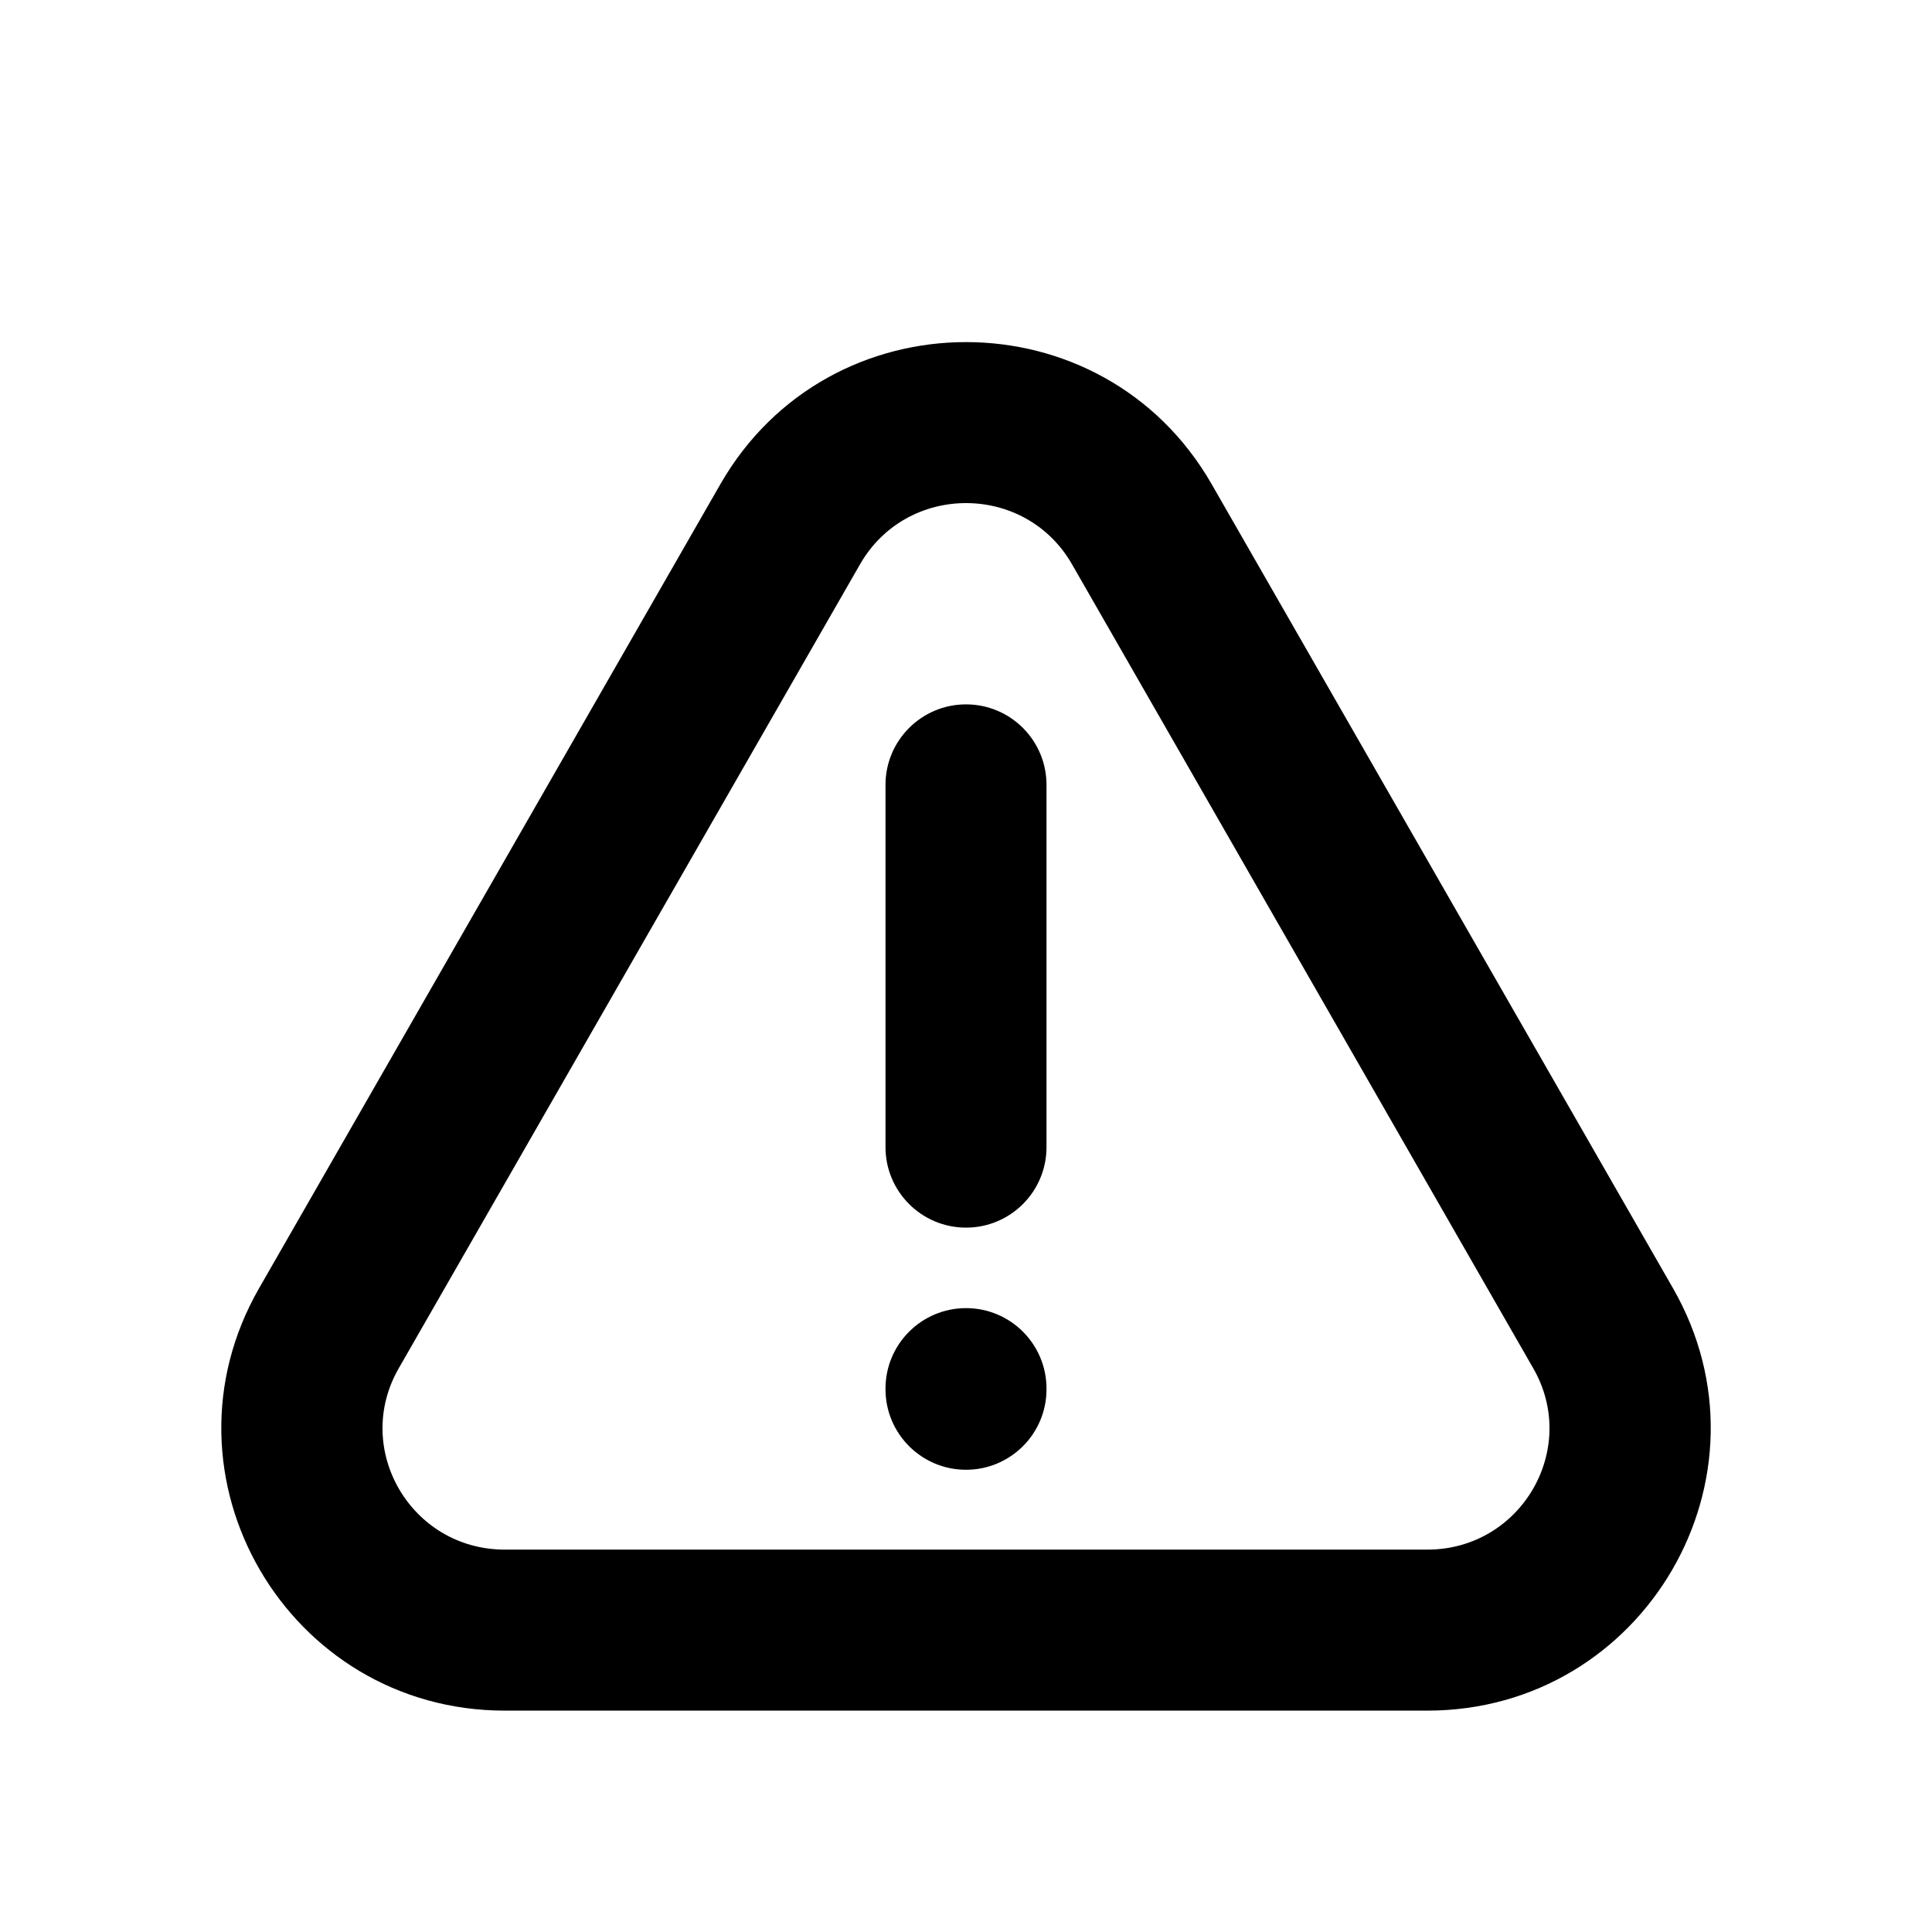 <svg viewBox="0 0 24 24" version="1.1"
    xmlns="http://www.w3.org/2000/svg"
    xmlns:xlink="http://www.w3.org/1999/xlink" aria-hidden="true">
    <title>Disruption</title>
    <path d="M15.052,6.015 L20.782,16.002 C22.124,18.341 20.429,21.25 17.73,21.25 L6.271,21.25 C3.571,21.25 1.876,18.341 3.219,16.002 L8.948,6.016 C10.298,3.661 13.702,3.661 15.052,6.015 Z M17.73,19.25 C18.895,19.25 19.623,18.001 19.047,16.998 L13.317,7.01 C12.736,5.996 11.264,5.996 10.683,7.011 L4.953,16.998 C4.377,18.001 5.105,19.25 6.271,19.25 L17.73,19.25 Z M13,14.25 C13,14.802 12.553,15.25 12,15.25 C11.448,15.25 11,14.802 11,14.25 L11,9.75 C11,9.198 11.448,8.75 12,8.75 C12.553,8.75 13,9.198 13,9.75 L13,14.25 Z M11,17.25 C11,16.698 11.448,16.25 12,16.25 C12.553,16.25 13,16.698 13,17.25 L13,17.258 C13,17.81 12.553,18.258 12,18.258 C11.448,18.258 11,17.81 11,17.258 L11,17.25 Z" fill="currentColor" fill-rule="nonzero"></path>
</svg>
